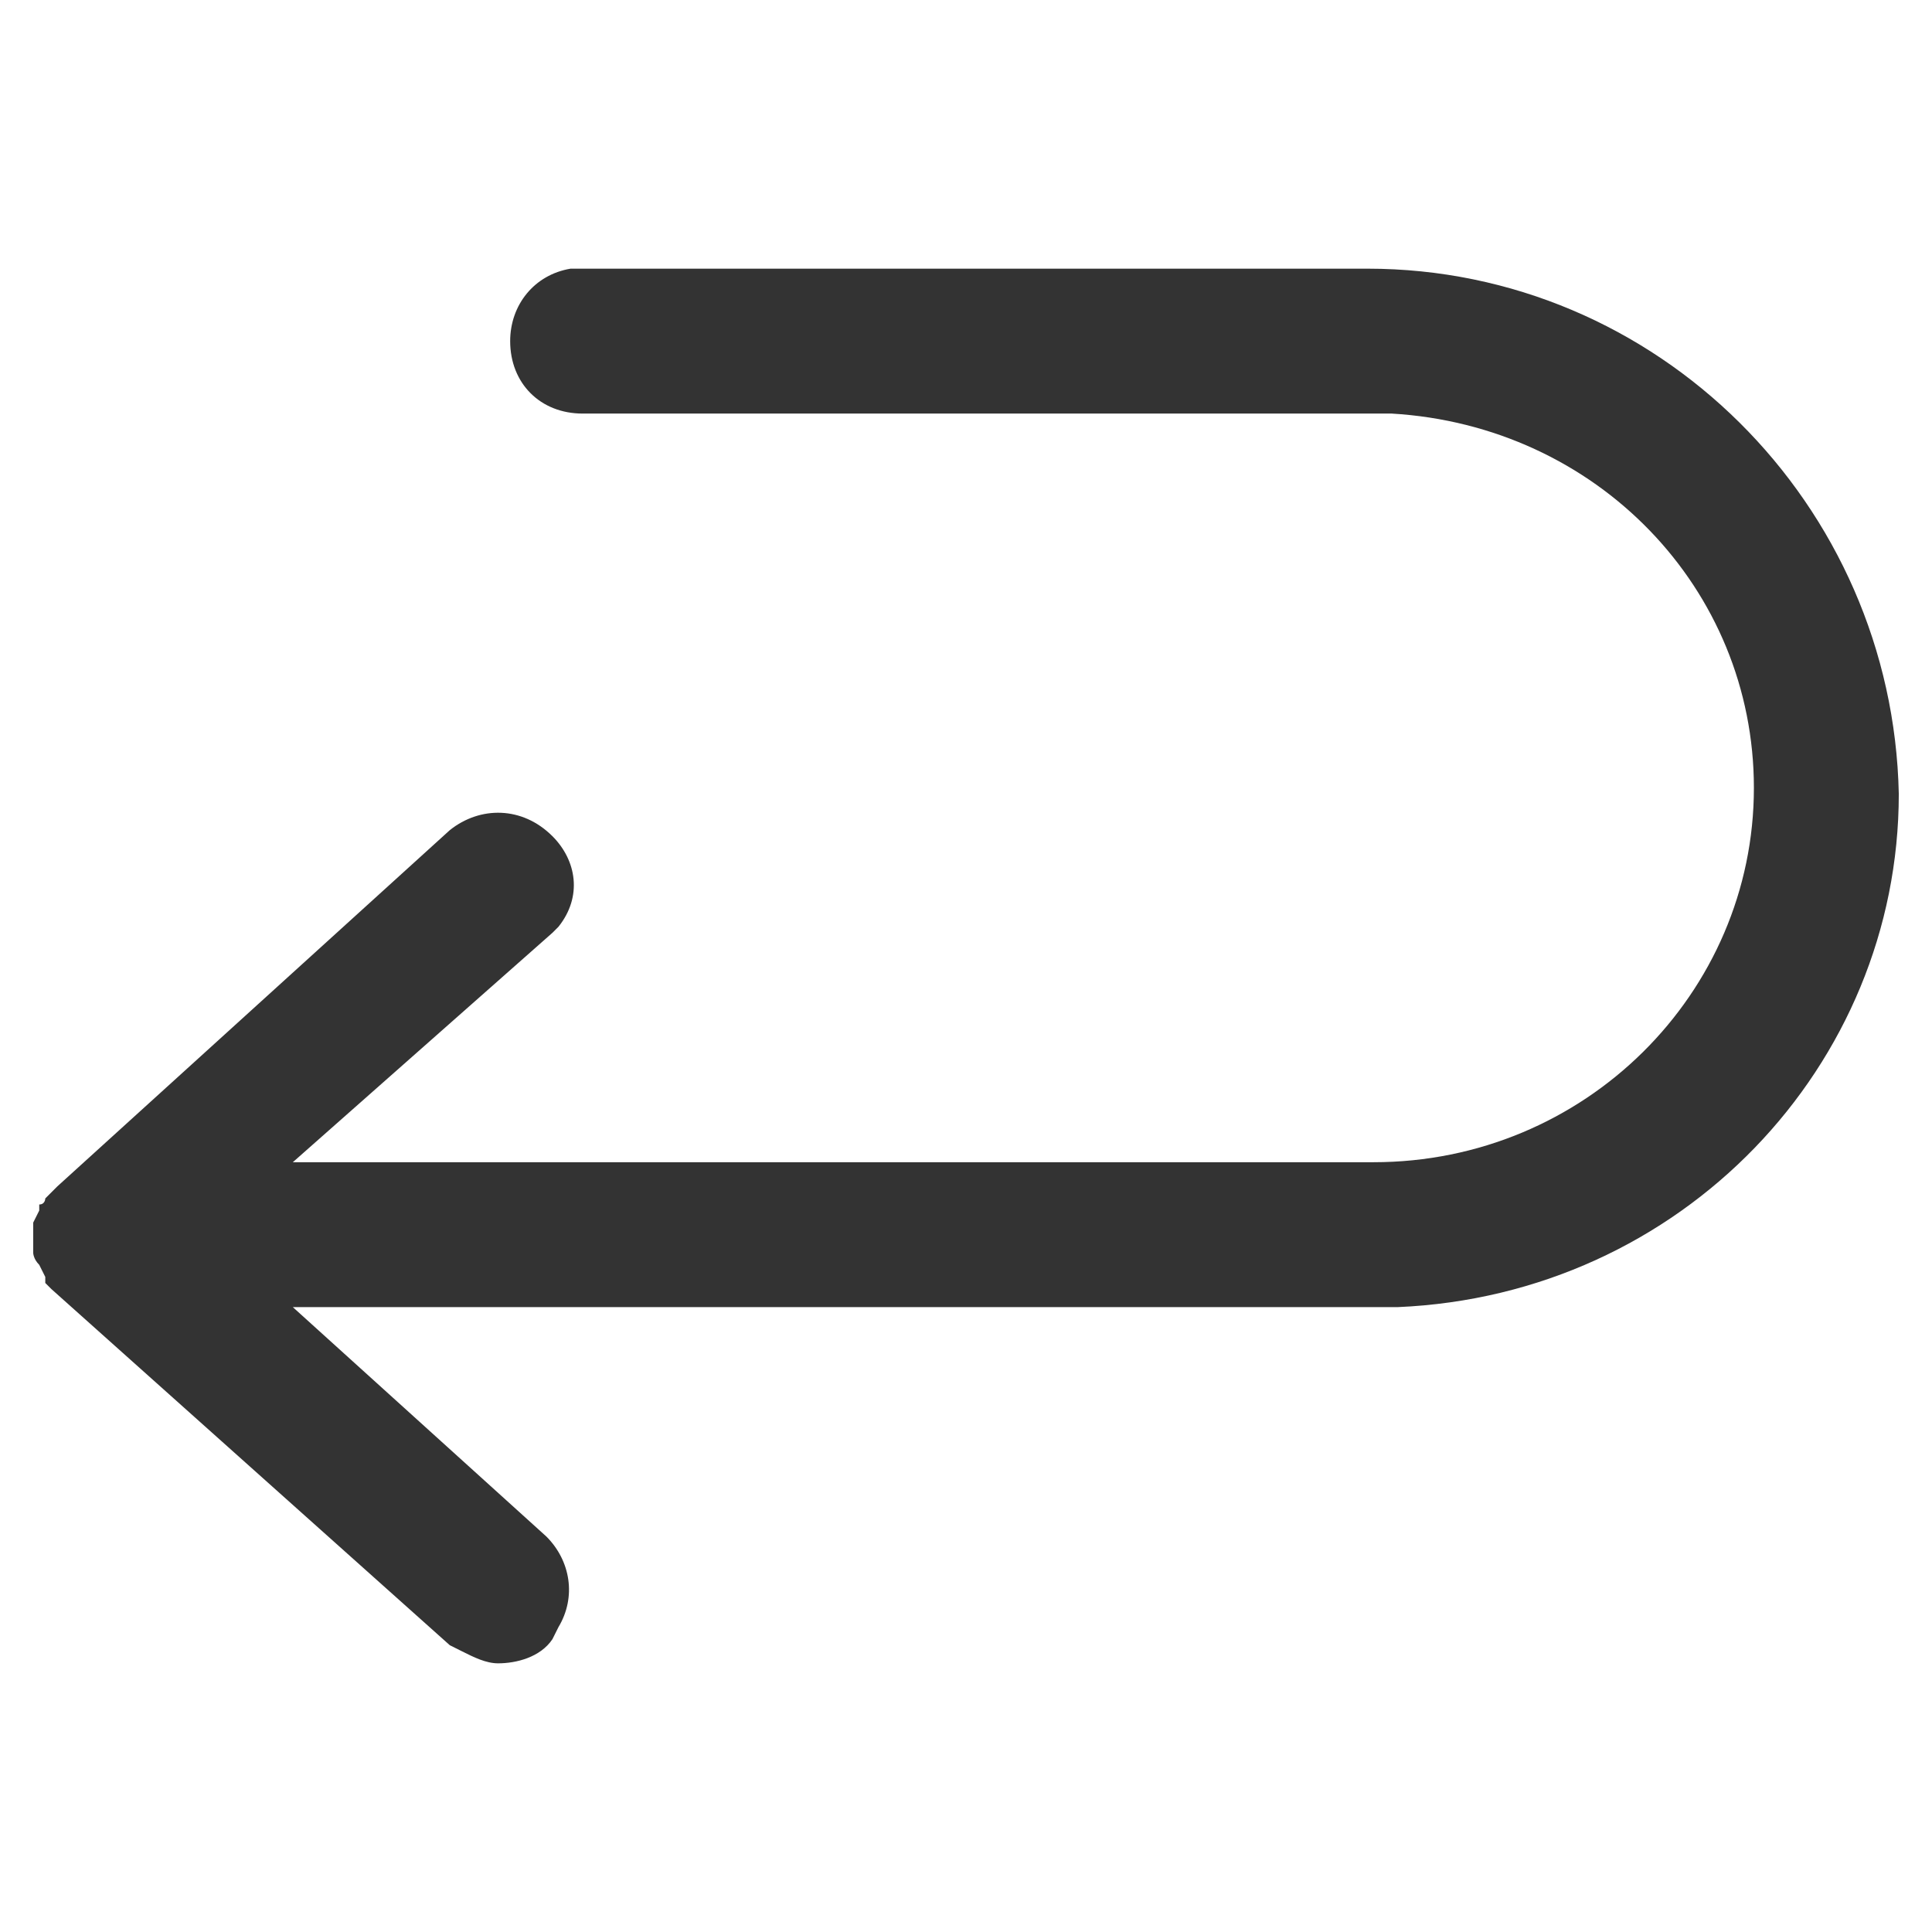 <?xml version="1.0" encoding="UTF-8"?>
<svg width="32px" height="32px" viewBox="0 0 32 32" version="1.1" xmlns="http://www.w3.org/2000/svg" xmlns:xlink="http://www.w3.org/1999/xlink">
    <title>restore</title>
    <g id="🧠-Symbols" stroke="none" stroke-width="1" fill="none" fill-rule="evenodd">
        <g id="restore" fill="#333333">
            <rect id="boundbox" opacity="0" x="0" y="0" width="32" height="32"></rect>
            <g transform="translate(0.55, 4.45)" fill-rule="nonzero" id="Shape">
                <path d="M22.1,1.77635684e-15 L9.1,1.77635684e-15 L8.9,1.77635684e-15 C8.3,0.1 7.9,0.6 7.9,1.2 C7.9,1.9 8.4,2.4 9.1,2.4 L22.1,2.4 L22.5,2.4 C25.9,2.6 28.5,5.3 28.5,8.6 C28.5,12 25.7,14.8 22.2,14.8 L4.3,14.8 L8.6,11 L8.7,10.9 C9.1,10.4 9,9.8 8.6,9.4 C8.1,8.9 7.4,8.9 6.9,9.3 L0.4,15.2 C0.4,15.2 0.3,15.3 0.2,15.4 C0.2,15.4 0.2,15.5 0.1,15.5 C0.1,15.5 0.1,15.6 0.1,15.6 L1.77635684e-15,15.8 C1.77635684e-15,15.8 1.77635684e-15,15.8 1.77635684e-15,15.9 C1.77635684e-15,15.9 1.77635684e-15,15.9 1.77635684e-15,15.9 C1.77635684e-15,15.9 1.77635684e-15,16 1.77635684e-15,16 L1.77635684e-15,16 C1.77635684e-15,16 1.77635684e-15,16 1.77635684e-15,16 L1.77635684e-15,16.2 C1.77635684e-15,16.2 1.77635684e-15,16.3 1.77635684e-15,16.3 C1.77635684e-15,16.3 1.77635684e-15,16.4 0.1,16.5 L0.2,16.7 C0.2,16.7 0.2,16.7 0.2,16.8 L0.2,16.8 C0.2,16.8 0.2,16.8 0.2,16.8 C0.2,16.8 0.3,16.9 0.3,16.9 C0.3,16.9 0.3,16.9 0.3,16.9 L6.9,22.8 L7.1,22.9 C7.3,23 7.5,23.1 7.7,23.1 C8,23.1 8.4,23 8.6,22.7 L8.7,22.5 C9,22 8.9,21.4 8.5,21 L4.3,17.2 L22.2,17.2 L22.6,17.2 C27.3,17 30.9,13.2 30.9,8.7 C30.8,3.9 26.9,1.77635684e-15 22.1,1.77635684e-15 Z"></path>
            </g>
        </g>
    </g>
</svg>